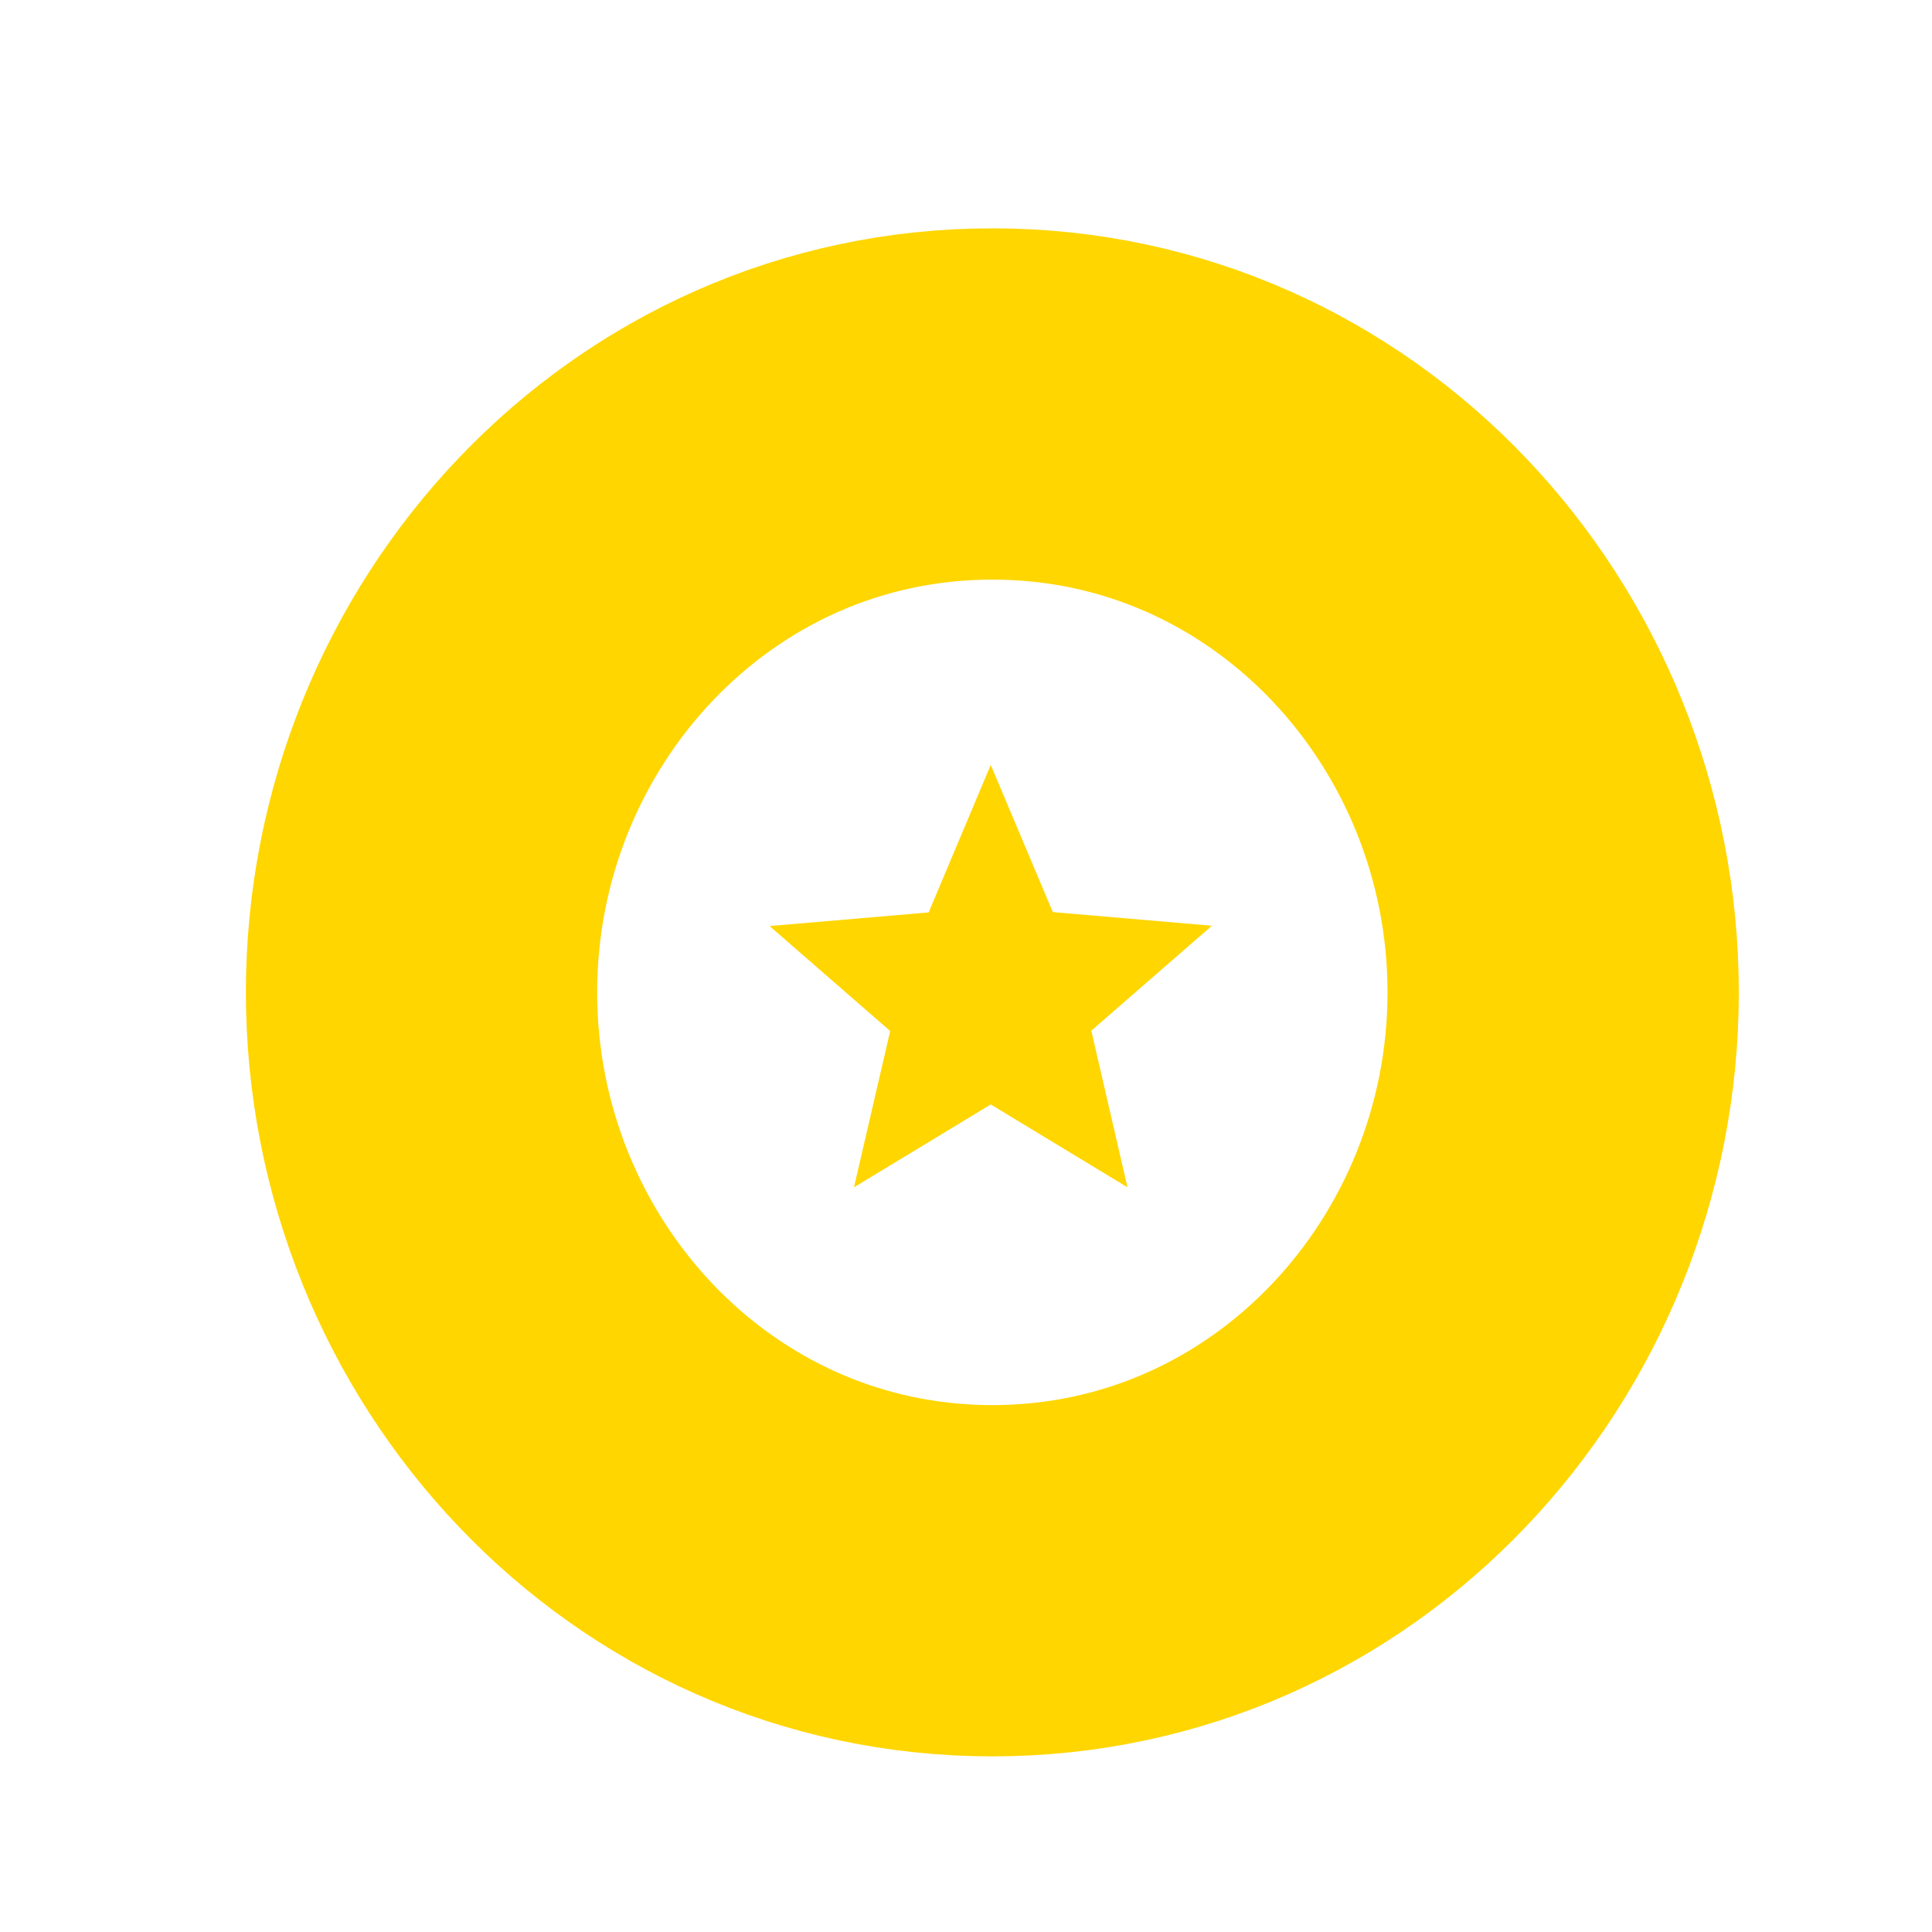 <svg width="110" height="110" viewBox="0 0 110 110" fill="none" xmlns="http://www.w3.org/2000/svg">
<path d="M56.5 90C74.855 90 89 74.587 89 56.5C89 38.413 74.855 23 56.5 23C38.145 23 24 38.413 24 56.5C24 74.587 38.145 90 56.5 90Z" stroke="#FFD600" stroke-width="20"/>
<path d="M64.195 67.6L56.409 62.883L48.622 67.6L50.684 58.702L43.817 52.726L52.874 51.949L56.409 43.55L59.943 51.931L69 52.708L62.134 58.683L64.195 67.6Z" fill="#FFD600"/>
</svg>
